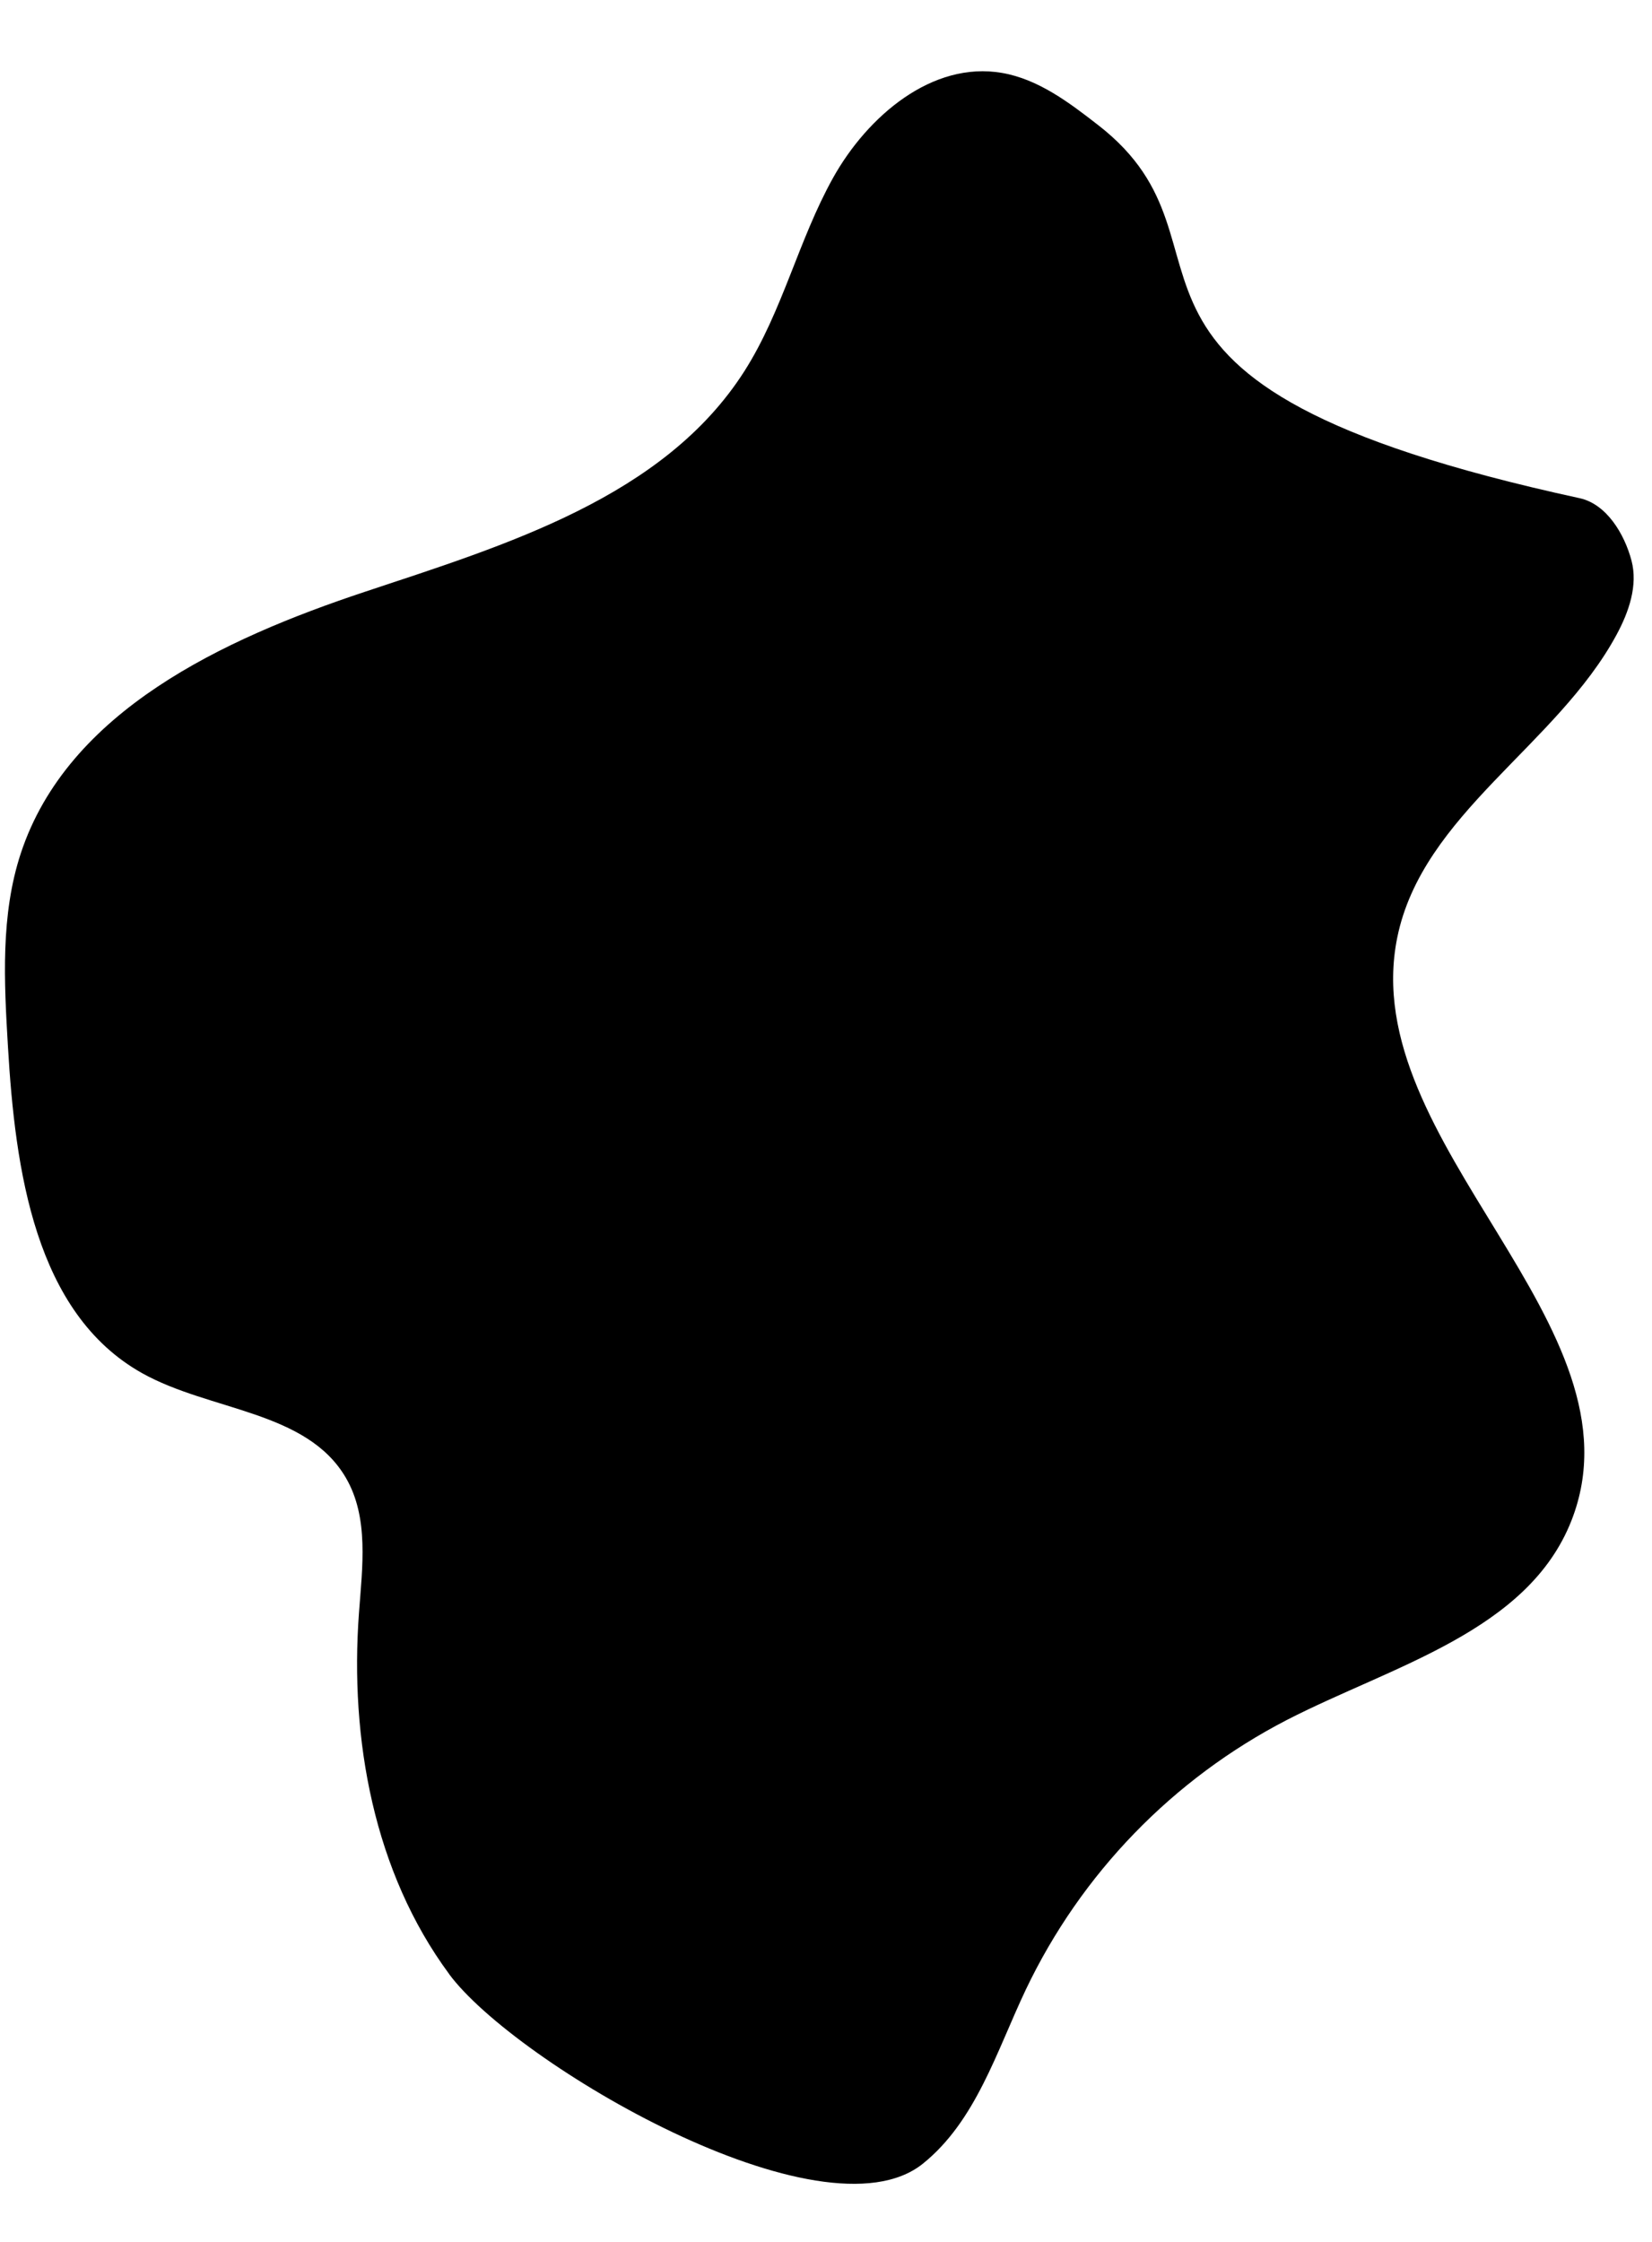 <?xml version="1.0" encoding="UTF-8"?>
<svg
    id="island-3"
    width="100%"
    height="100%"
    xmlns="http://www.w3.org/2000/svg"
    viewBox="35 0 210 285"
>
    <path
        d='M92.09,250.94c-9.56-12.95-12.64-29.82-11.46-45.88.43-5.84,1.29-12.13-1.66-17.19-4.98-8.56-17.24-8.47-25.89-13.3-13.66-7.64-16.15-25.9-17.07-41.52-.49-8.25-.95-16.74,1.64-24.59,5.96-18.05,25.67-27.22,43.71-33.22,18.04-6,38.05-12.03,48.27-28.06,4.84-7.6,6.87-16.67,11.25-24.54,4.38-7.87,12.62-14.91,21.5-13.37,4.61.8,8.51,3.75,12.2,6.62,20.4,15.81-6.63,32.7,61.21,47.44,3.42.74,5.7,4.53,6.6,7.92.84,3.17-.33,6.54-1.89,9.43-7.62,14.12-24.71,22.82-27.89,38.54-5.28,26.16,31.92,49.28,22.14,74.11-5.54,14.06-22.71,18.41-36.15,25.31-14.51,7.5-26.17,19.54-33.2,34.29-3.71,7.82-6.34,16.7-13.09,22.13-12.77,10.24-51.9-12.83-60.23-24.12'
    ></path>
</svg>